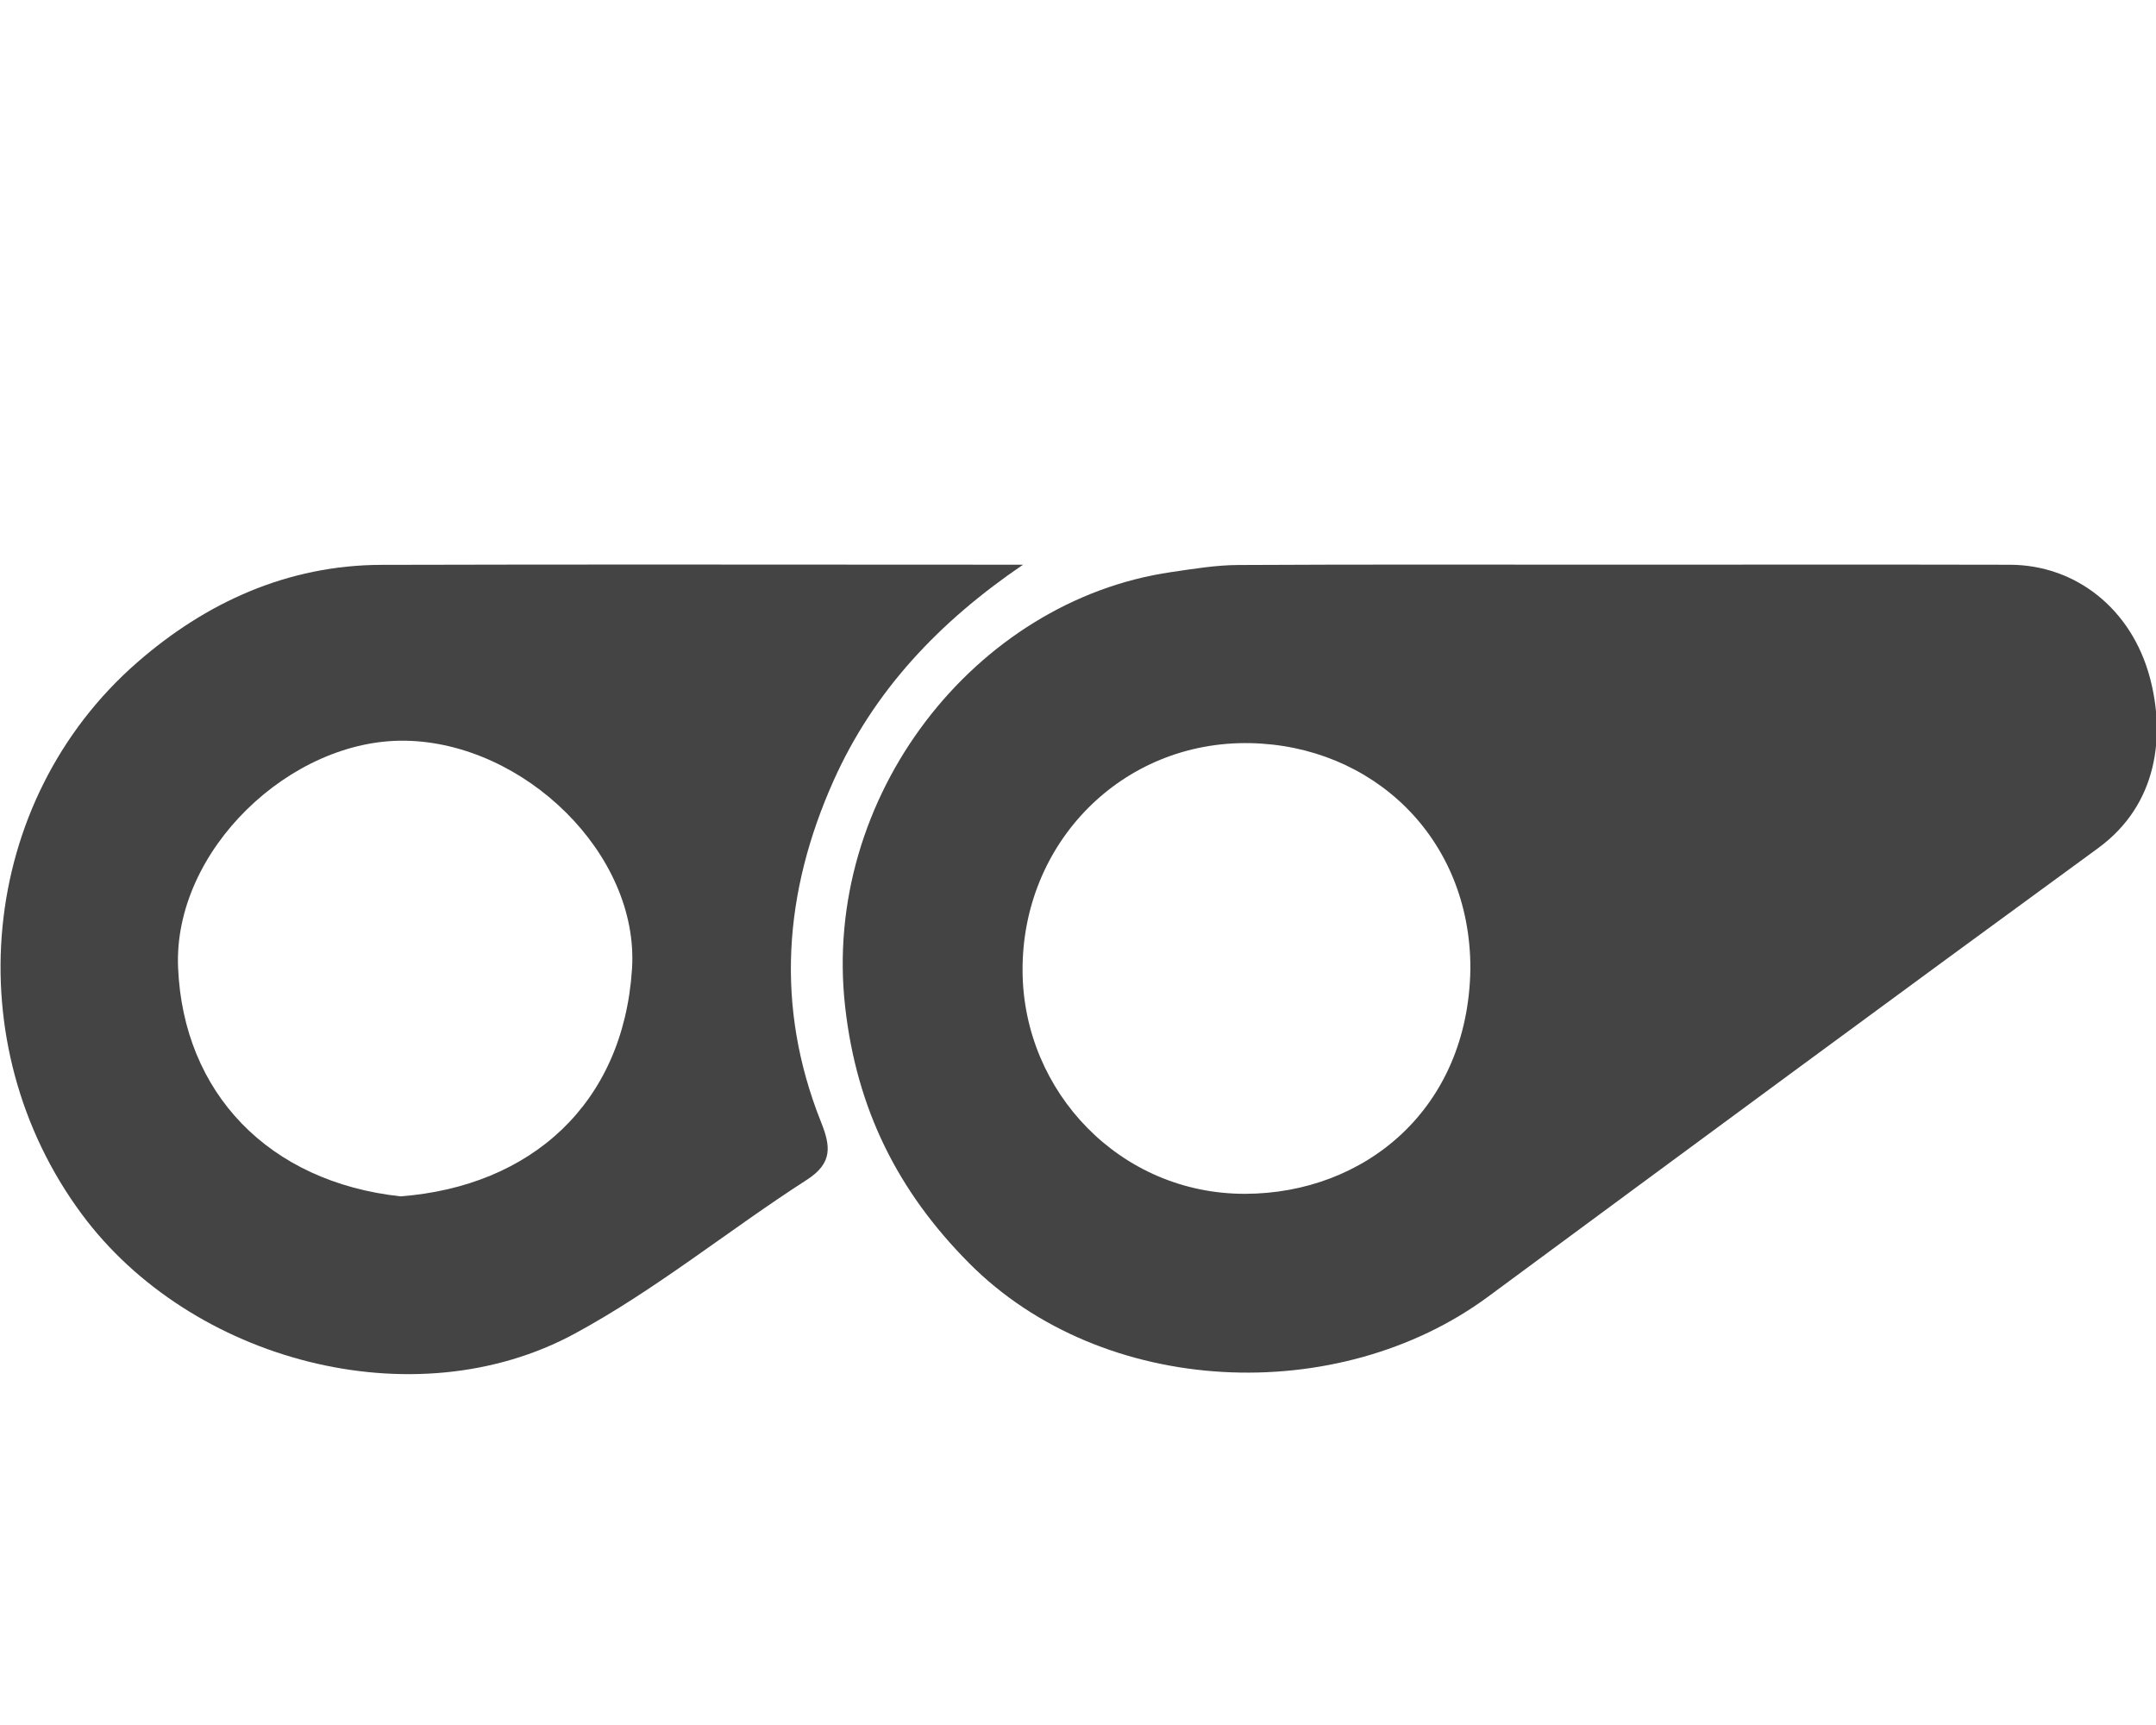 <?xml version="1.0" encoding="UTF-8" standalone="no"?>
<svg
   xmlns:dc="http://purl.org/dc/elements/1.1/"
   xmlns:cc="http://creativecommons.org/ns#"
   xmlns:rdf="http://www.w3.org/1999/02/22-rdf-syntax-ns#"
   xmlns:svg="http://www.w3.org/2000/svg"
   xmlns="http://www.w3.org/2000/svg"
   version="1.1"
   id="svg4488"
   viewBox="0 0 40 32"
   height="32"
   width="40">
  <defs
     id="defs4490">
    <clipPath
       id="clipPath88"
       clipPathUnits="userSpaceOnUse">
      <path
         id="path90"
         d="M 0,560 960,560 960,0 0,0 0,560 Z" />
    </clipPath>
  </defs>
  <g
     transform="translate(-278.226,-444.522)"
     id="layer1">
    <g
       id="g84"
       transform="matrix(0.309,0,0,-0.309,204.588,605.04)">
      <g
         clip-path="url(#clipPath88)"
         id="g86">
        <g
           transform="translate(313.08,447.805)"
           id="g92">
          <path
             id="path94"
             style="fill:#444444;fill-opacity:1;fill-rule:nonzero;stroke:none"
             d="m 0,0 c -7.517,-0.019 -13.319,6.131 -13.373,13.35 -0.06,7.704 5.966,13.853 13.66,13.707 C 7.603,26.917 13.534,21.422 13.515,13.503 13.387,5.07 7.159,0.02 0,0 m 54.319,30.97 c -1.107,4.177 -4.487,6.786 -8.407,6.796 -7.992,0.018 -15.983,0.005 -23.975,0.005 -7.457,0 -14.916,0.021 -22.374,-0.02 -1.337,-0.007 -2.678,-0.232 -4.009,-0.426 -11.78,-1.71 -21.016,-13.48 -19.577,-26.121 0.695,-6.112 3.144,-11.043 7.441,-15.368 8.038,-8.087 22.163,-8.653 31.16,-2.011 12.189,8.996 24.381,17.991 36.618,26.922 3.645,2.659 4.022,6.833 3.123,10.223" />
        </g>
        <g
           transform="translate(262.357,447.653)"
           id="g96">
          <path
             id="path98"
             style="fill:#444444;fill-opacity:1;fill-rule:nonzero;stroke:none"
             d="M 0,0 C -7.917,0.864 -13.036,6.203 -13.354,13.734 -13.651,20.76 -6.6,27.478 0.305,27.354 7.437,27.227 14.342,20.538 13.901,13.659 13.38,5.547 7.827,0.597 0,0 M 25.244,4.477 C 22.485,11.399 23.009,18.26 26,24.949 c 2.422,5.416 6.353,9.556 11.38,12.973 l -2.223,0 c -12.101,0 -24.202,0.025 -36.303,-0.01 -5.637,-0.017 -10.533,-2.256 -14.663,-5.858 -9.572,-8.348 -10.885,-22.922 -3.325,-33.125 6.531,-8.817 19.923,-12.397 29.576,-7.181 4.889,2.641 9.26,6.226 13.955,9.245 1.583,1.019 1.421,2.044 0.847,3.484" />
        </g>
      </g>
    </g>
  </g>
</svg>
